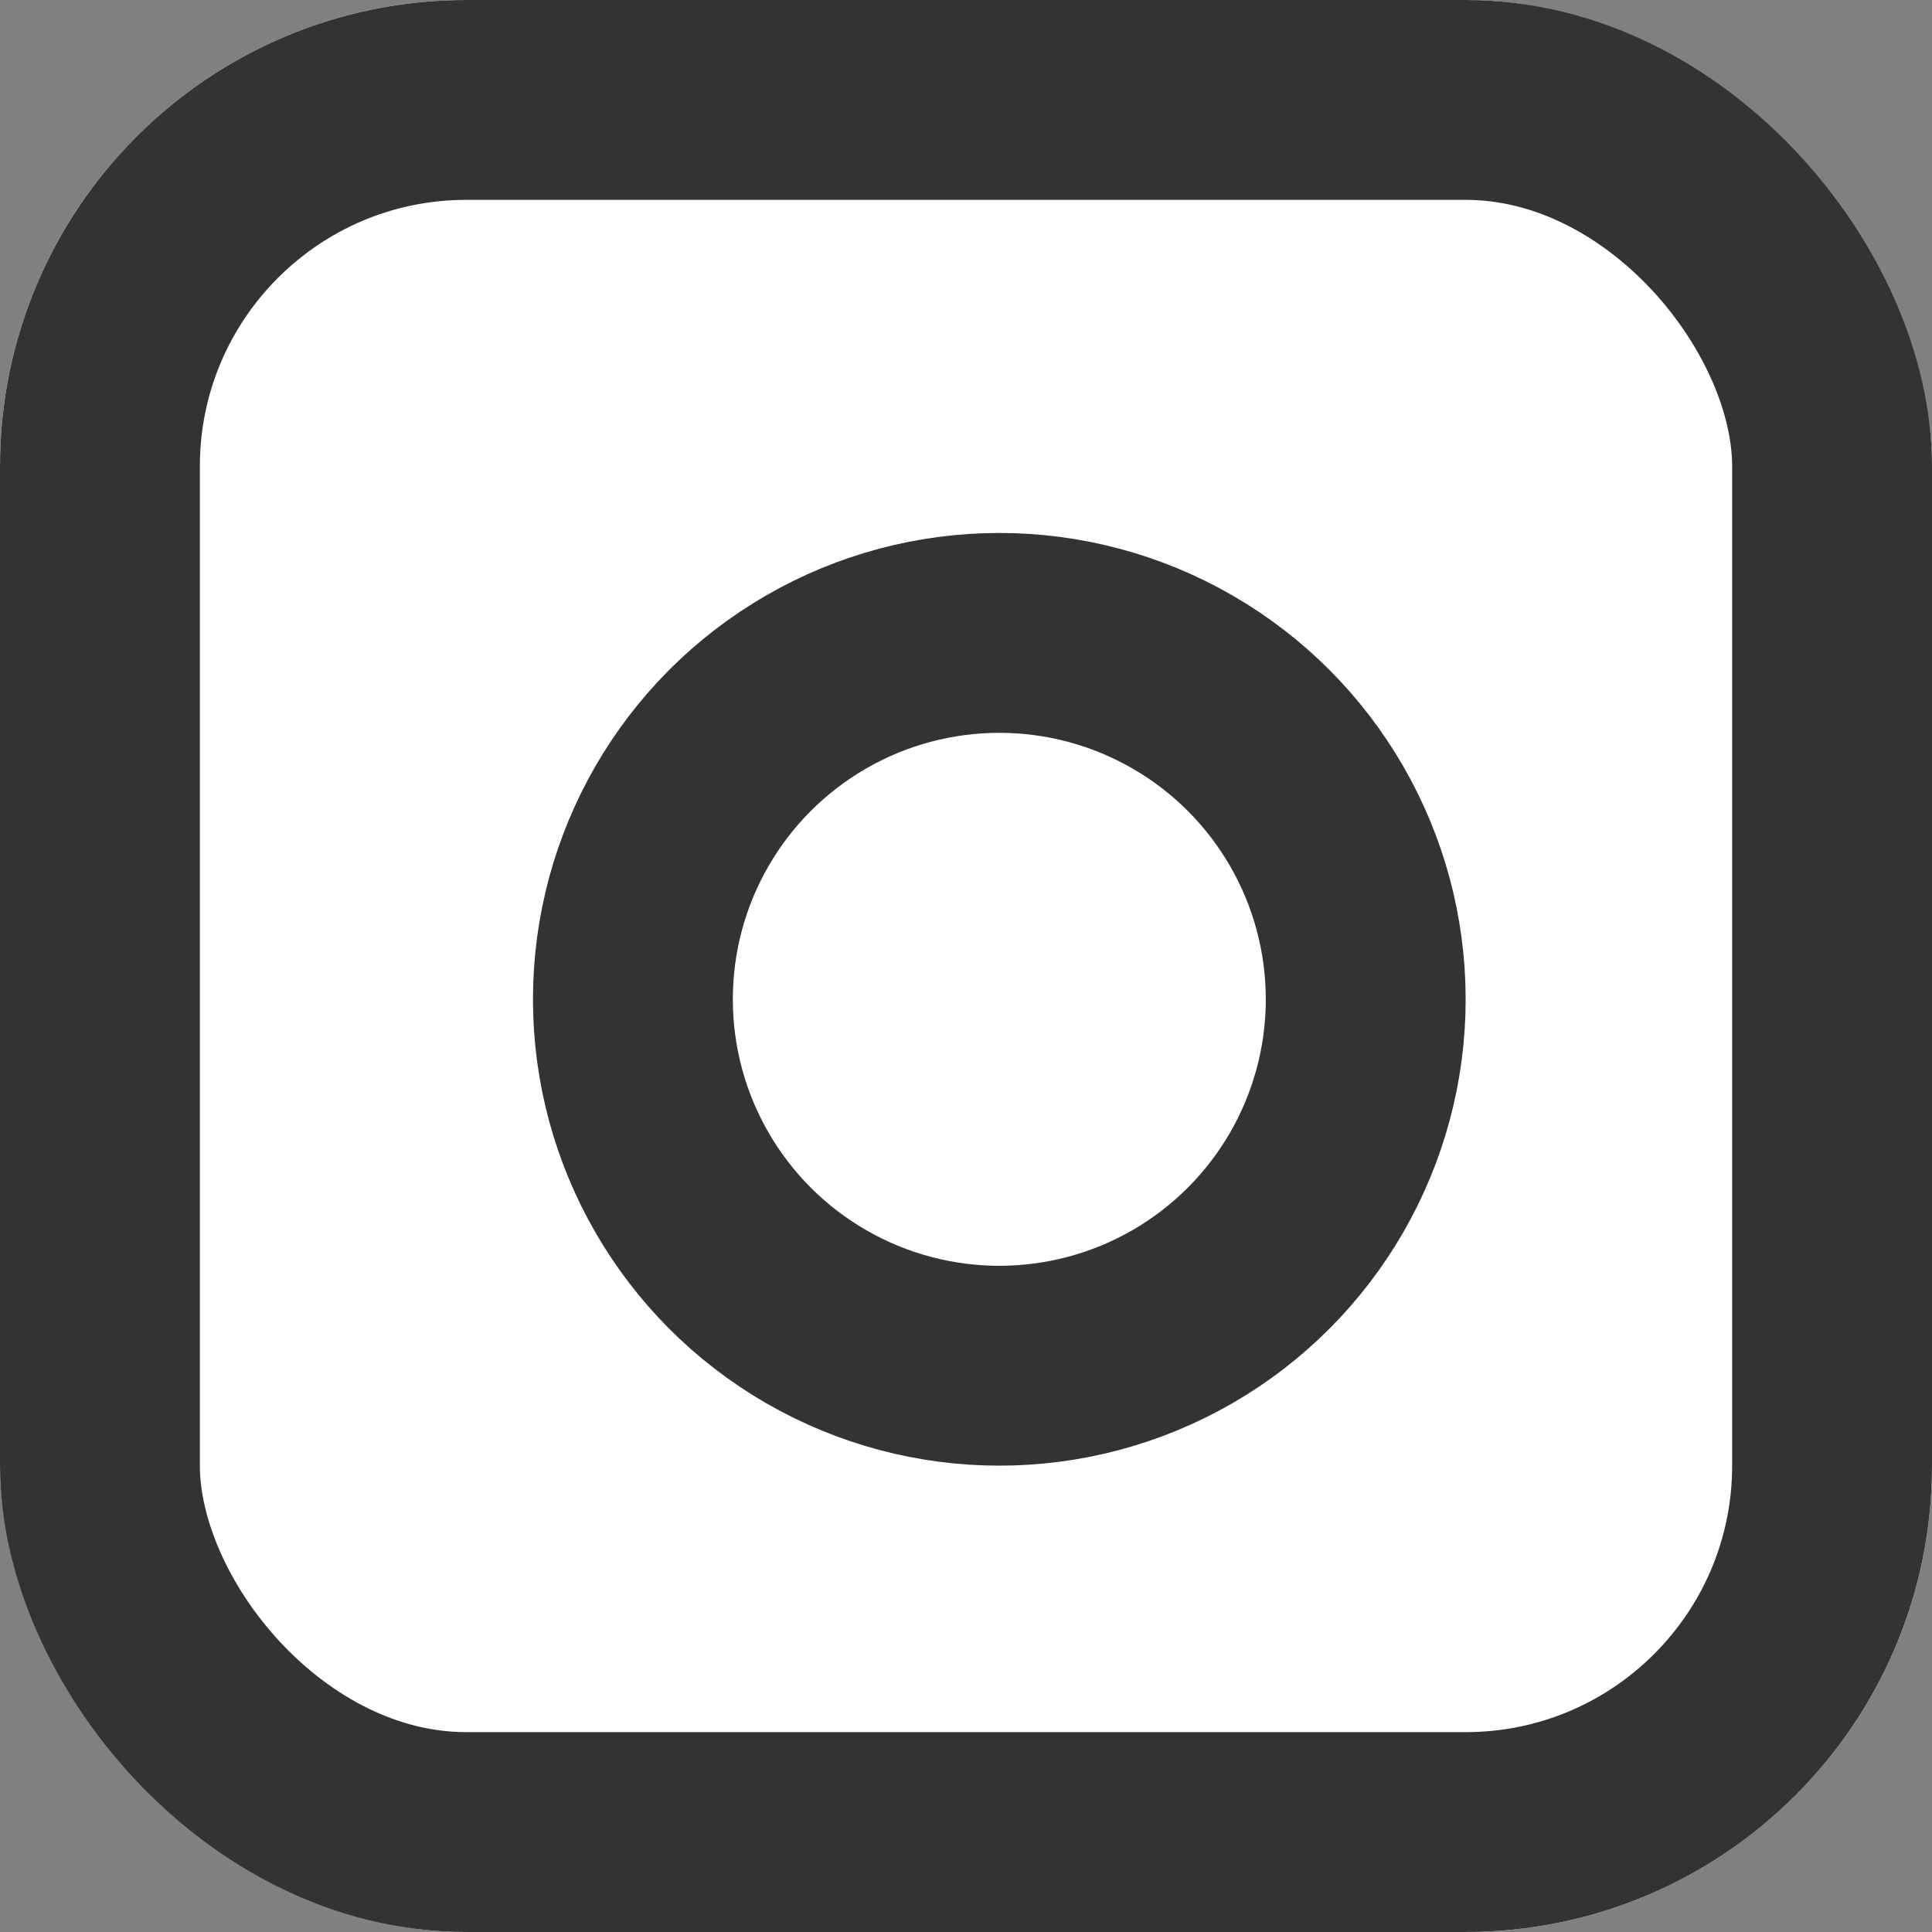 <svg id="Component_20_1" data-name="Component 20 – 1" xmlns="http://www.w3.org/2000/svg" width="29" height="29" viewBox="0 0 29 29">
  <rect x="0" y="0" width="29" height="29" fill="#808080" stroke="none"/>
  <defs>
    <style>
      .cls-1 {
        fill: #fff;
        stroke: #333;
        stroke-width: 3px;
      }

      .cls-2 {
        stroke: none;
      }

      .cls-3 {
        fill: none;
      }
    </style>
  </defs>
  <g id="Rectangle_19" data-name="Rectangle 19" class="cls-1">
    <rect class="cls-2" width="29" height="29" rx="7"/>
    <rect class="cls-3" x="1.5" y="1.5" width="26" height="26" rx="5.5"/>
  </g>
  <g id="Ellipse_115" data-name="Ellipse 115" class="cls-1" transform="translate(8 8)">
    <circle class="cls-2" cx="7" cy="7" r="7"/>
    <circle class="cls-3" cx="7" cy="7" r="5.5"/>
  </g>
  <g id="Ellipse_116" data-name="Ellipse 116" class="cls-1" transform="translate(20 6)">
    <circle class="cls-2" cx="1.5" cy="1.5" r="1.5"/>
    <circle class="cls-3" cx="1.5" cy="1.5"/>
  </g>
</svg>
